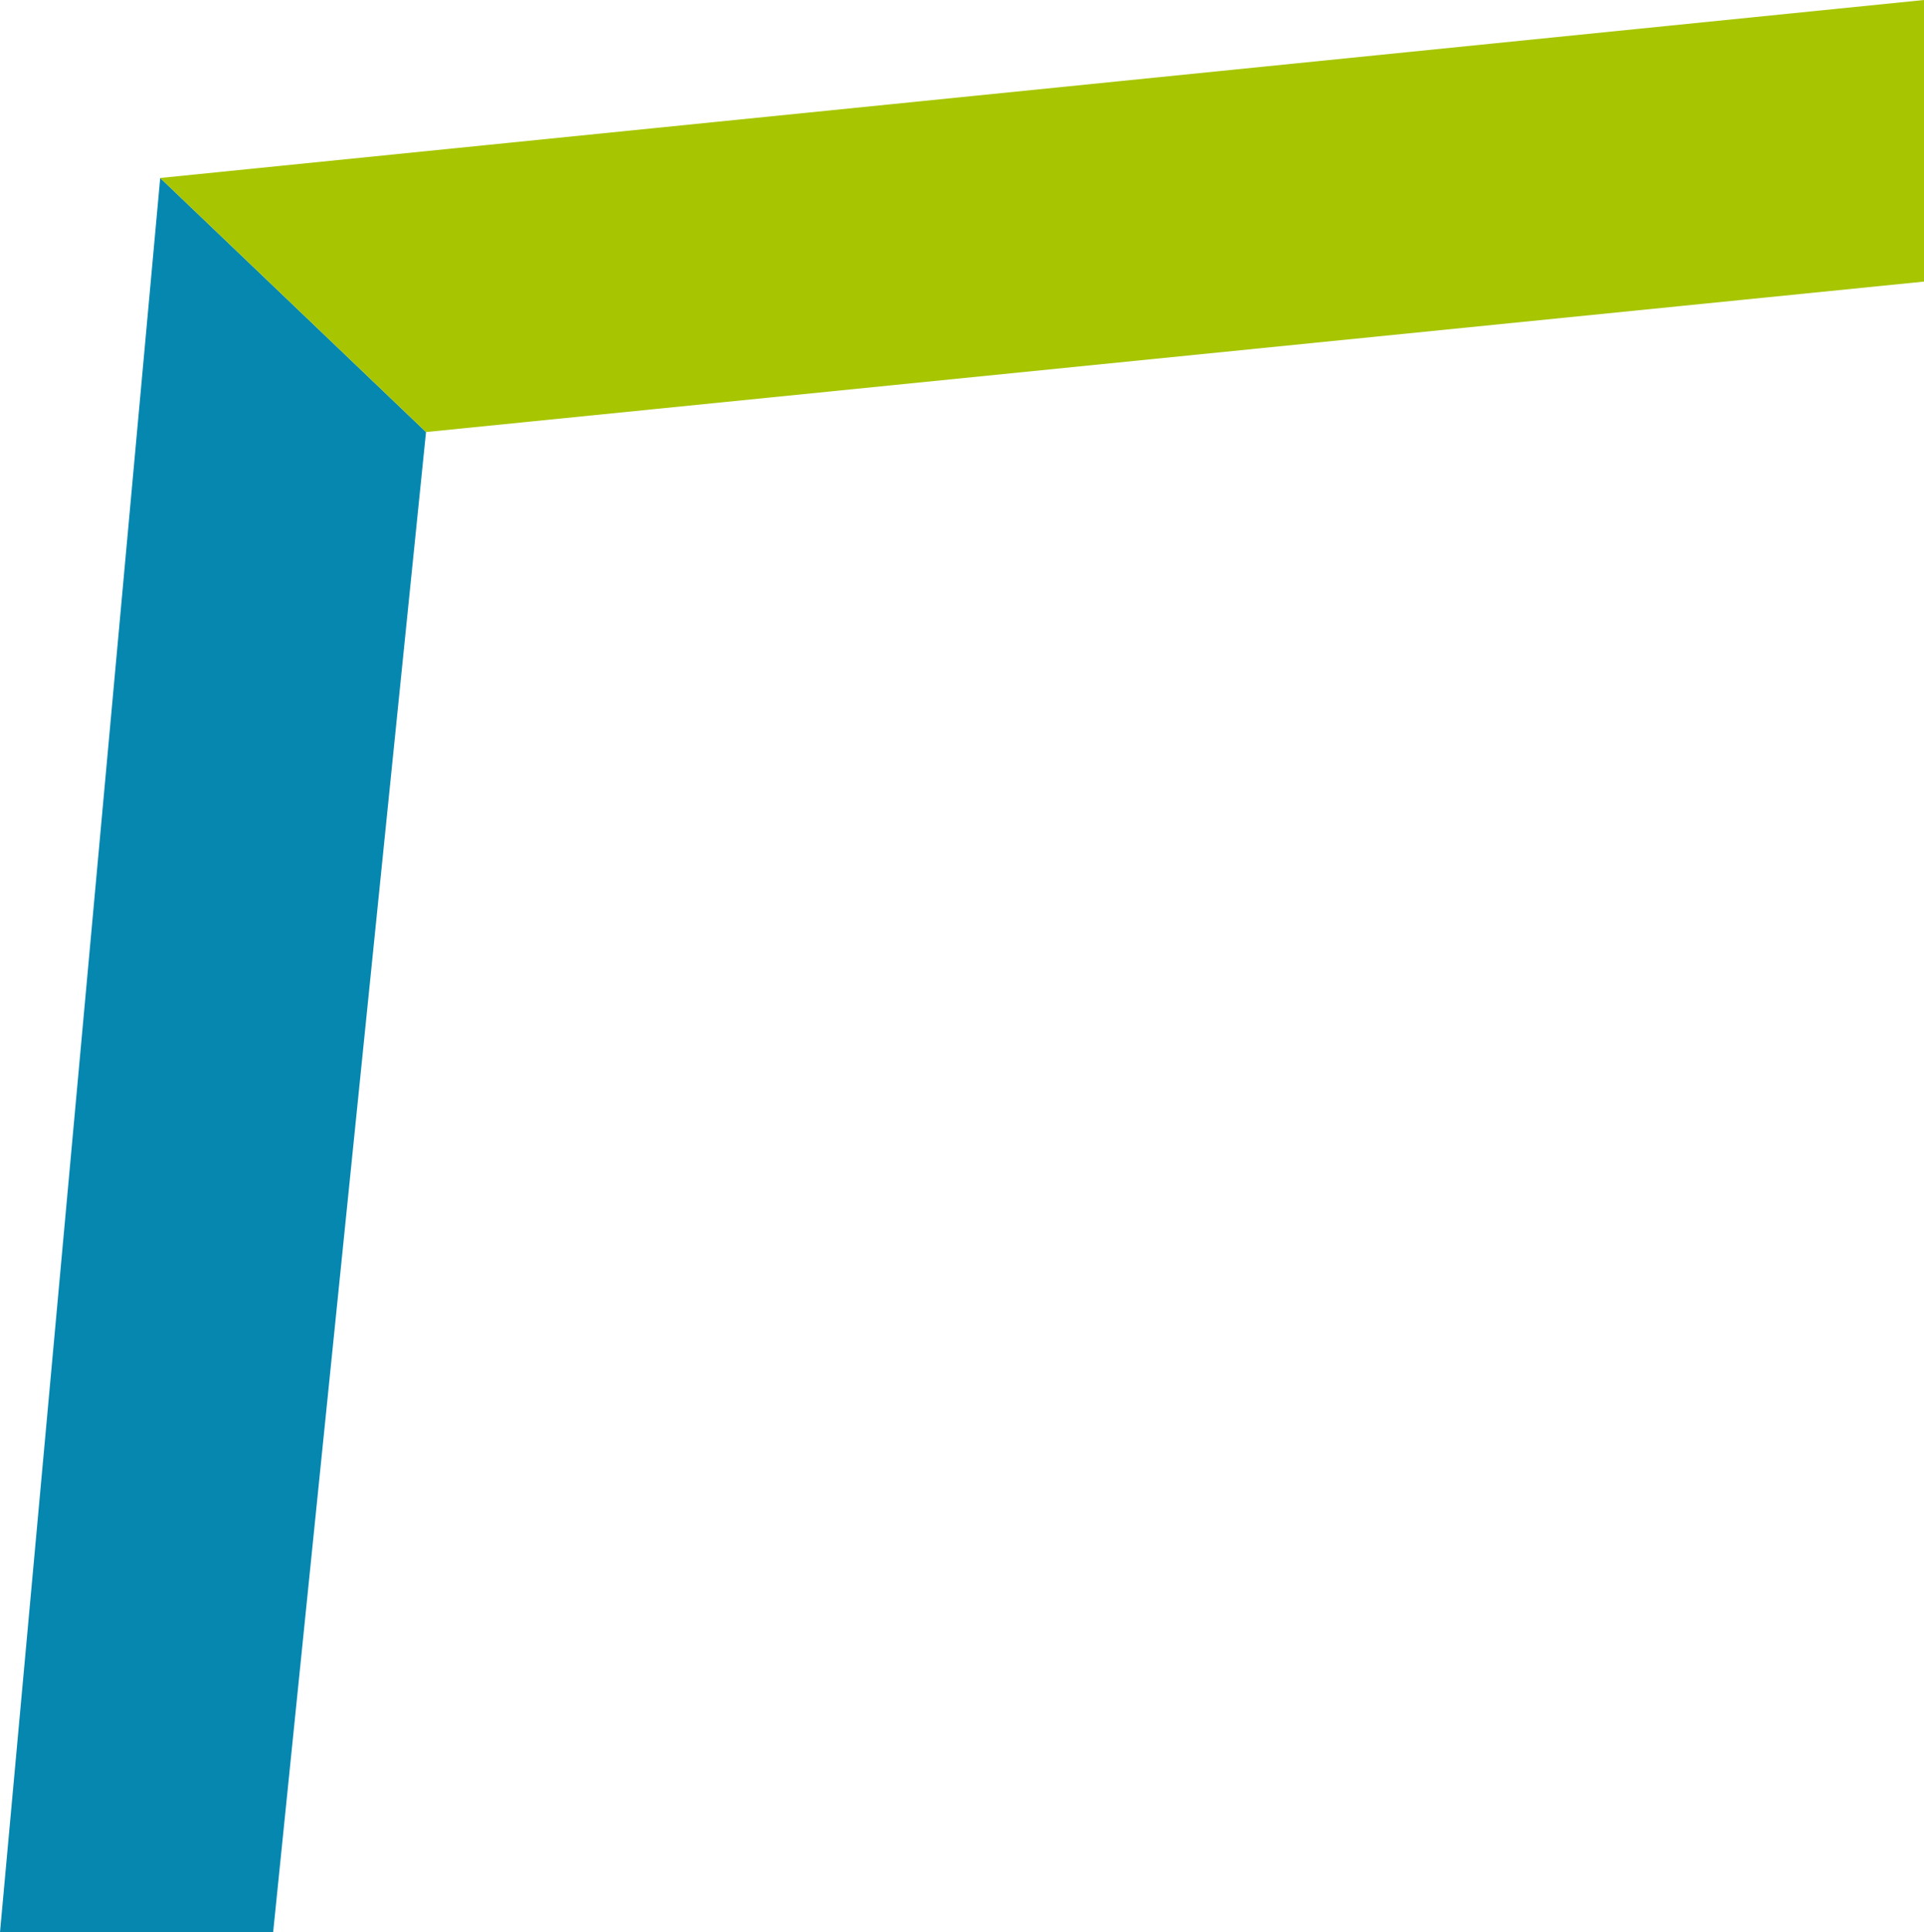 <svg version="1.1" id="图层_1" x="0px" y="0px" width="71.816px" height="72.115px" viewBox="0 0 71.816 72.115" enable-background="new 0 0 71.816 72.115" xml:space="preserve" xmlns="http://www.w3.org/2000/svg" xmlns:xlink="http://www.w3.org/1999/xlink" xmlns:xml="http://www.w3.org/XML/1998/namespace">
  <polygon fill="#0587B0" points="0,72.115 10.195,72.115 15.902,16.124 5.98,6.642 " class="color c1"/>
  <polygon fill="#A7C501" points="5.98,6.642 15.902,16.124 71.816,10.509 71.816,0 " class="color c2"/>
</svg>